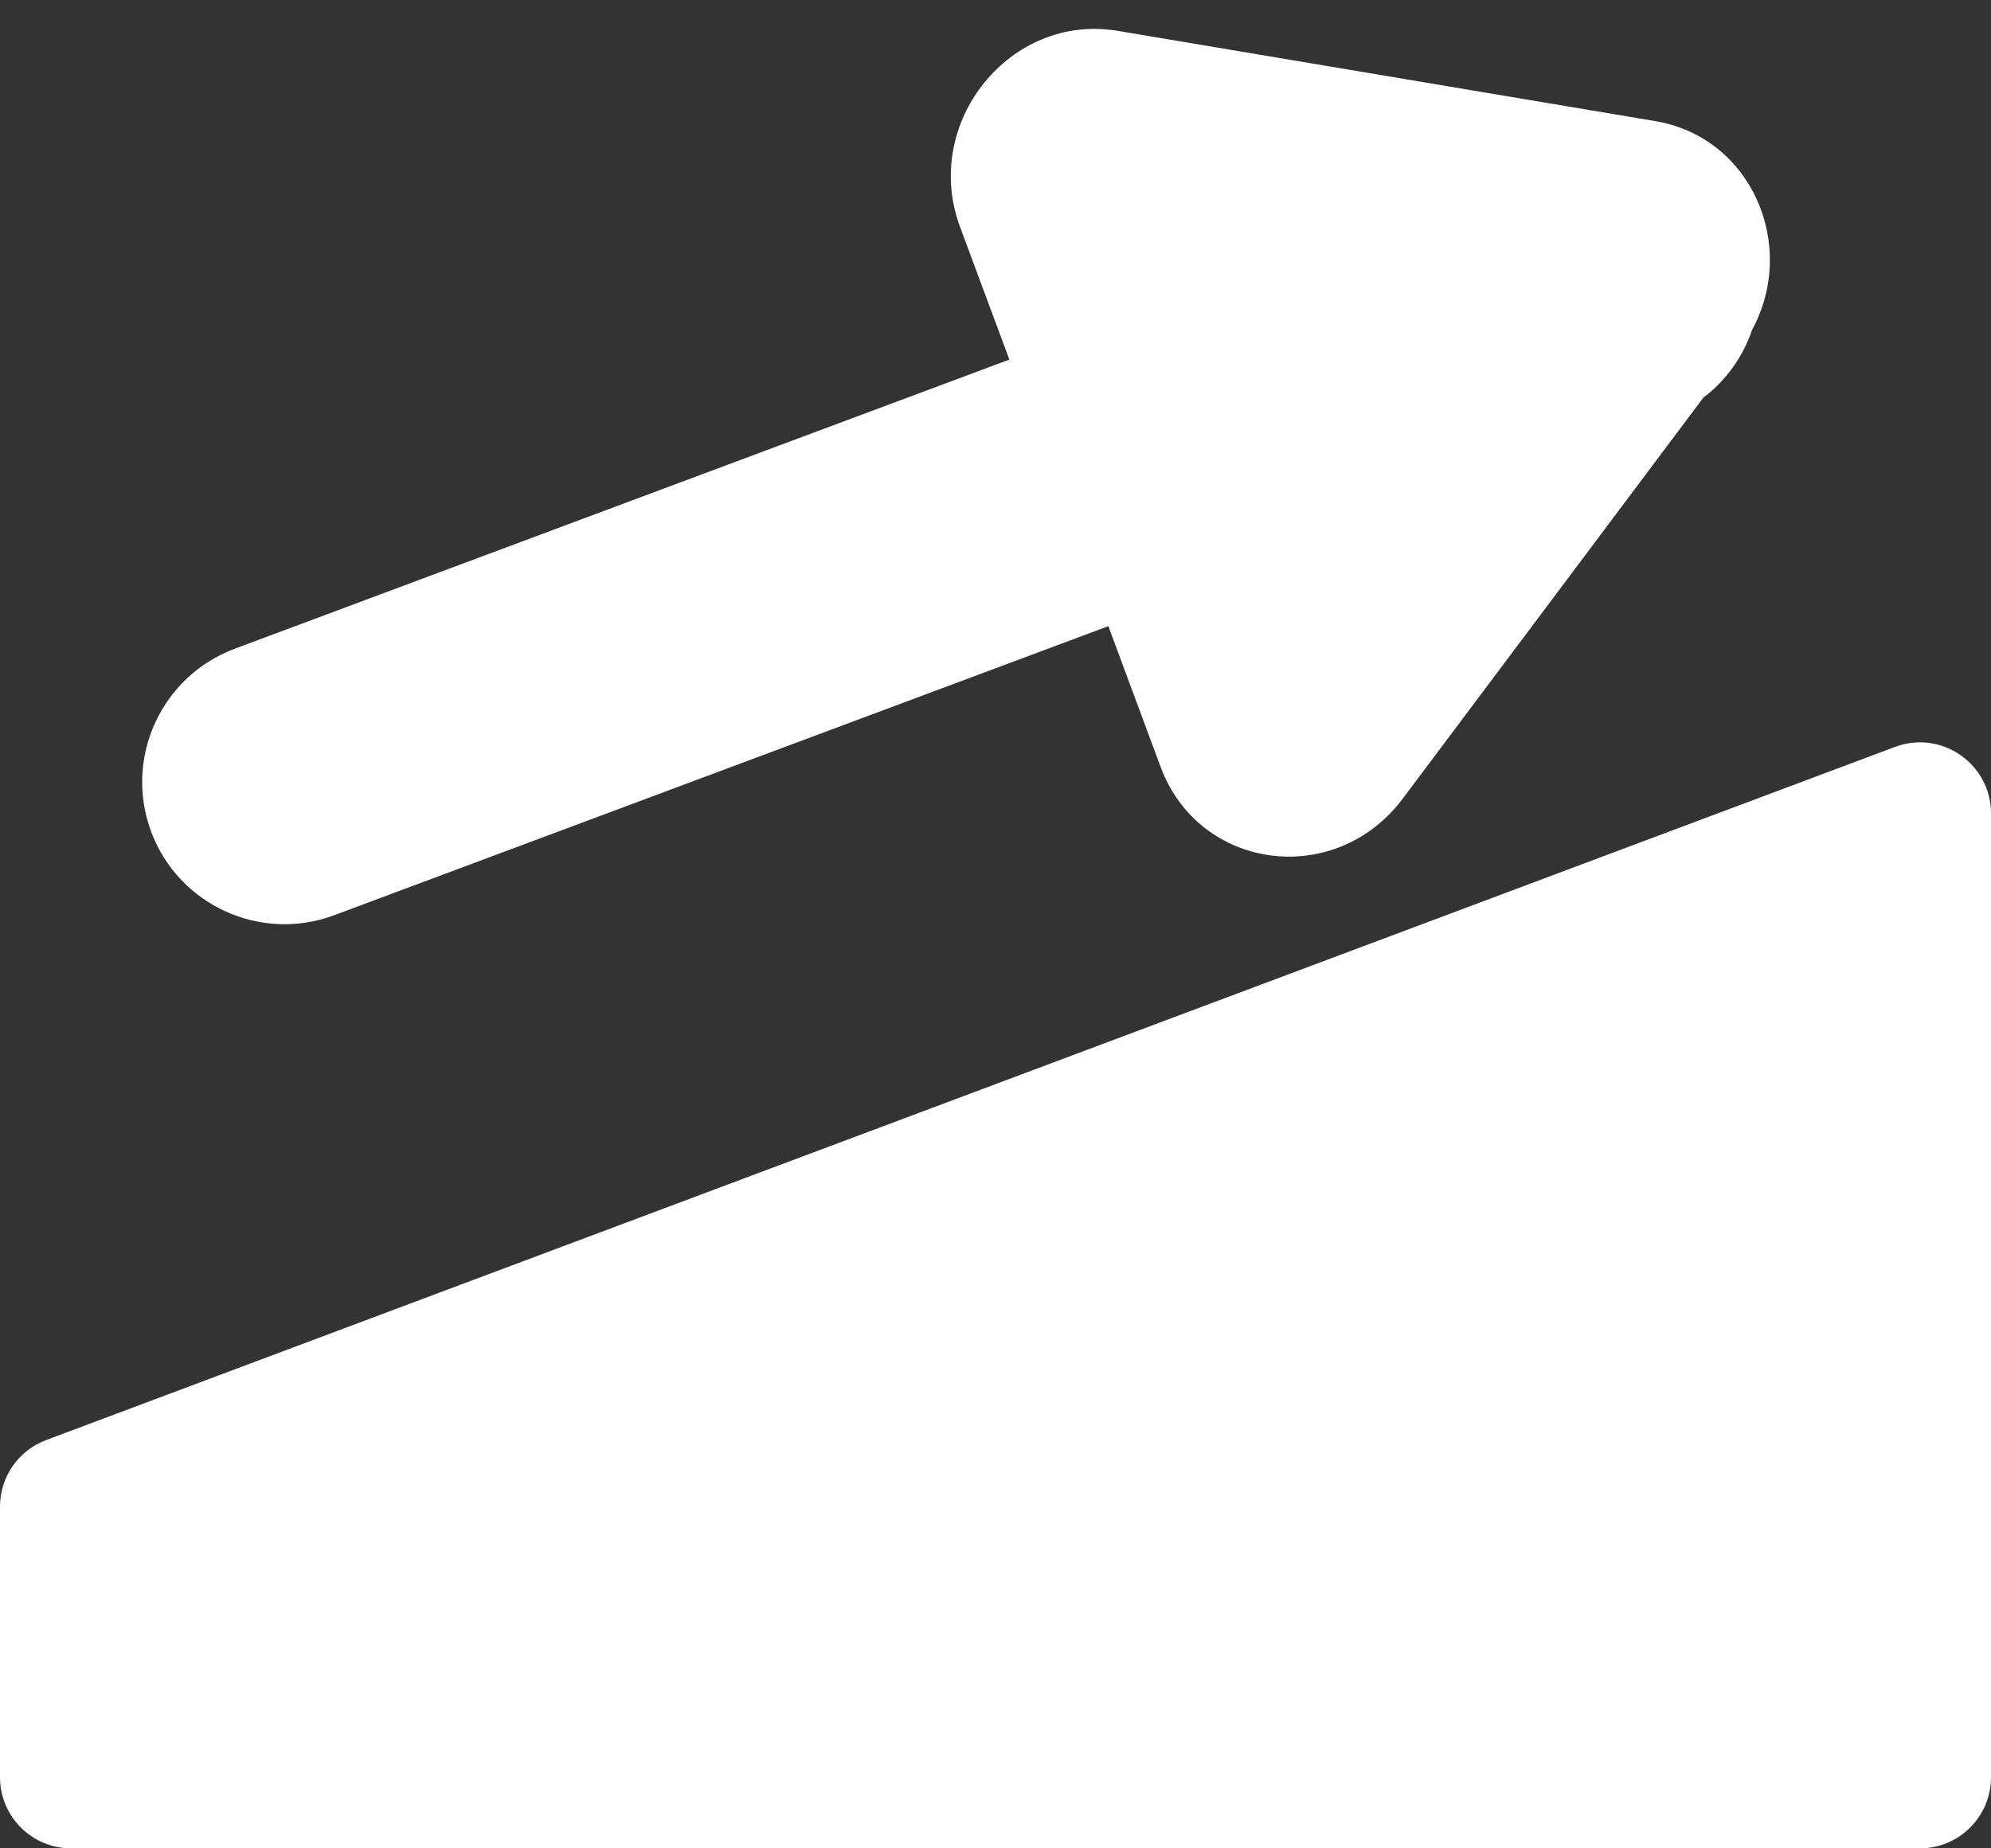 <svg width="28" height="26" viewBox="0 0 28 26" fill="none" xmlns="http://www.w3.org/2000/svg">
<rect x="0" y="0" width="28" height="26" fill="#333333" stroke="none"/>
<path fill-rule="evenodd" clip-rule="evenodd" d="M23.28 1.704C24.632 1.931 25.285 3.45 24.64 4.64C24.514 5.014 24.277 5.35 23.954 5.594L19.729 11.232C18.779 12.5 16.865 12.249 16.322 10.787L15.587 8.808L4.7 12.874C3.665 13.26 2.513 12.734 2.126 11.7C1.74 10.665 2.266 9.513 3.3 9.126L14.195 5.058L13.501 3.191C12.958 1.728 14.204 0.179 15.719 0.434L23.28 1.704ZM0.649 20.257C0.259 20.403 0 20.776 0 21.193V25C0 25.552 0.448 26 1 26H27C27.552 26 28 25.552 28 25V11.443C28 10.745 27.303 10.261 26.649 10.507L0.649 20.257Z" fill="#fff"/>
</svg>
